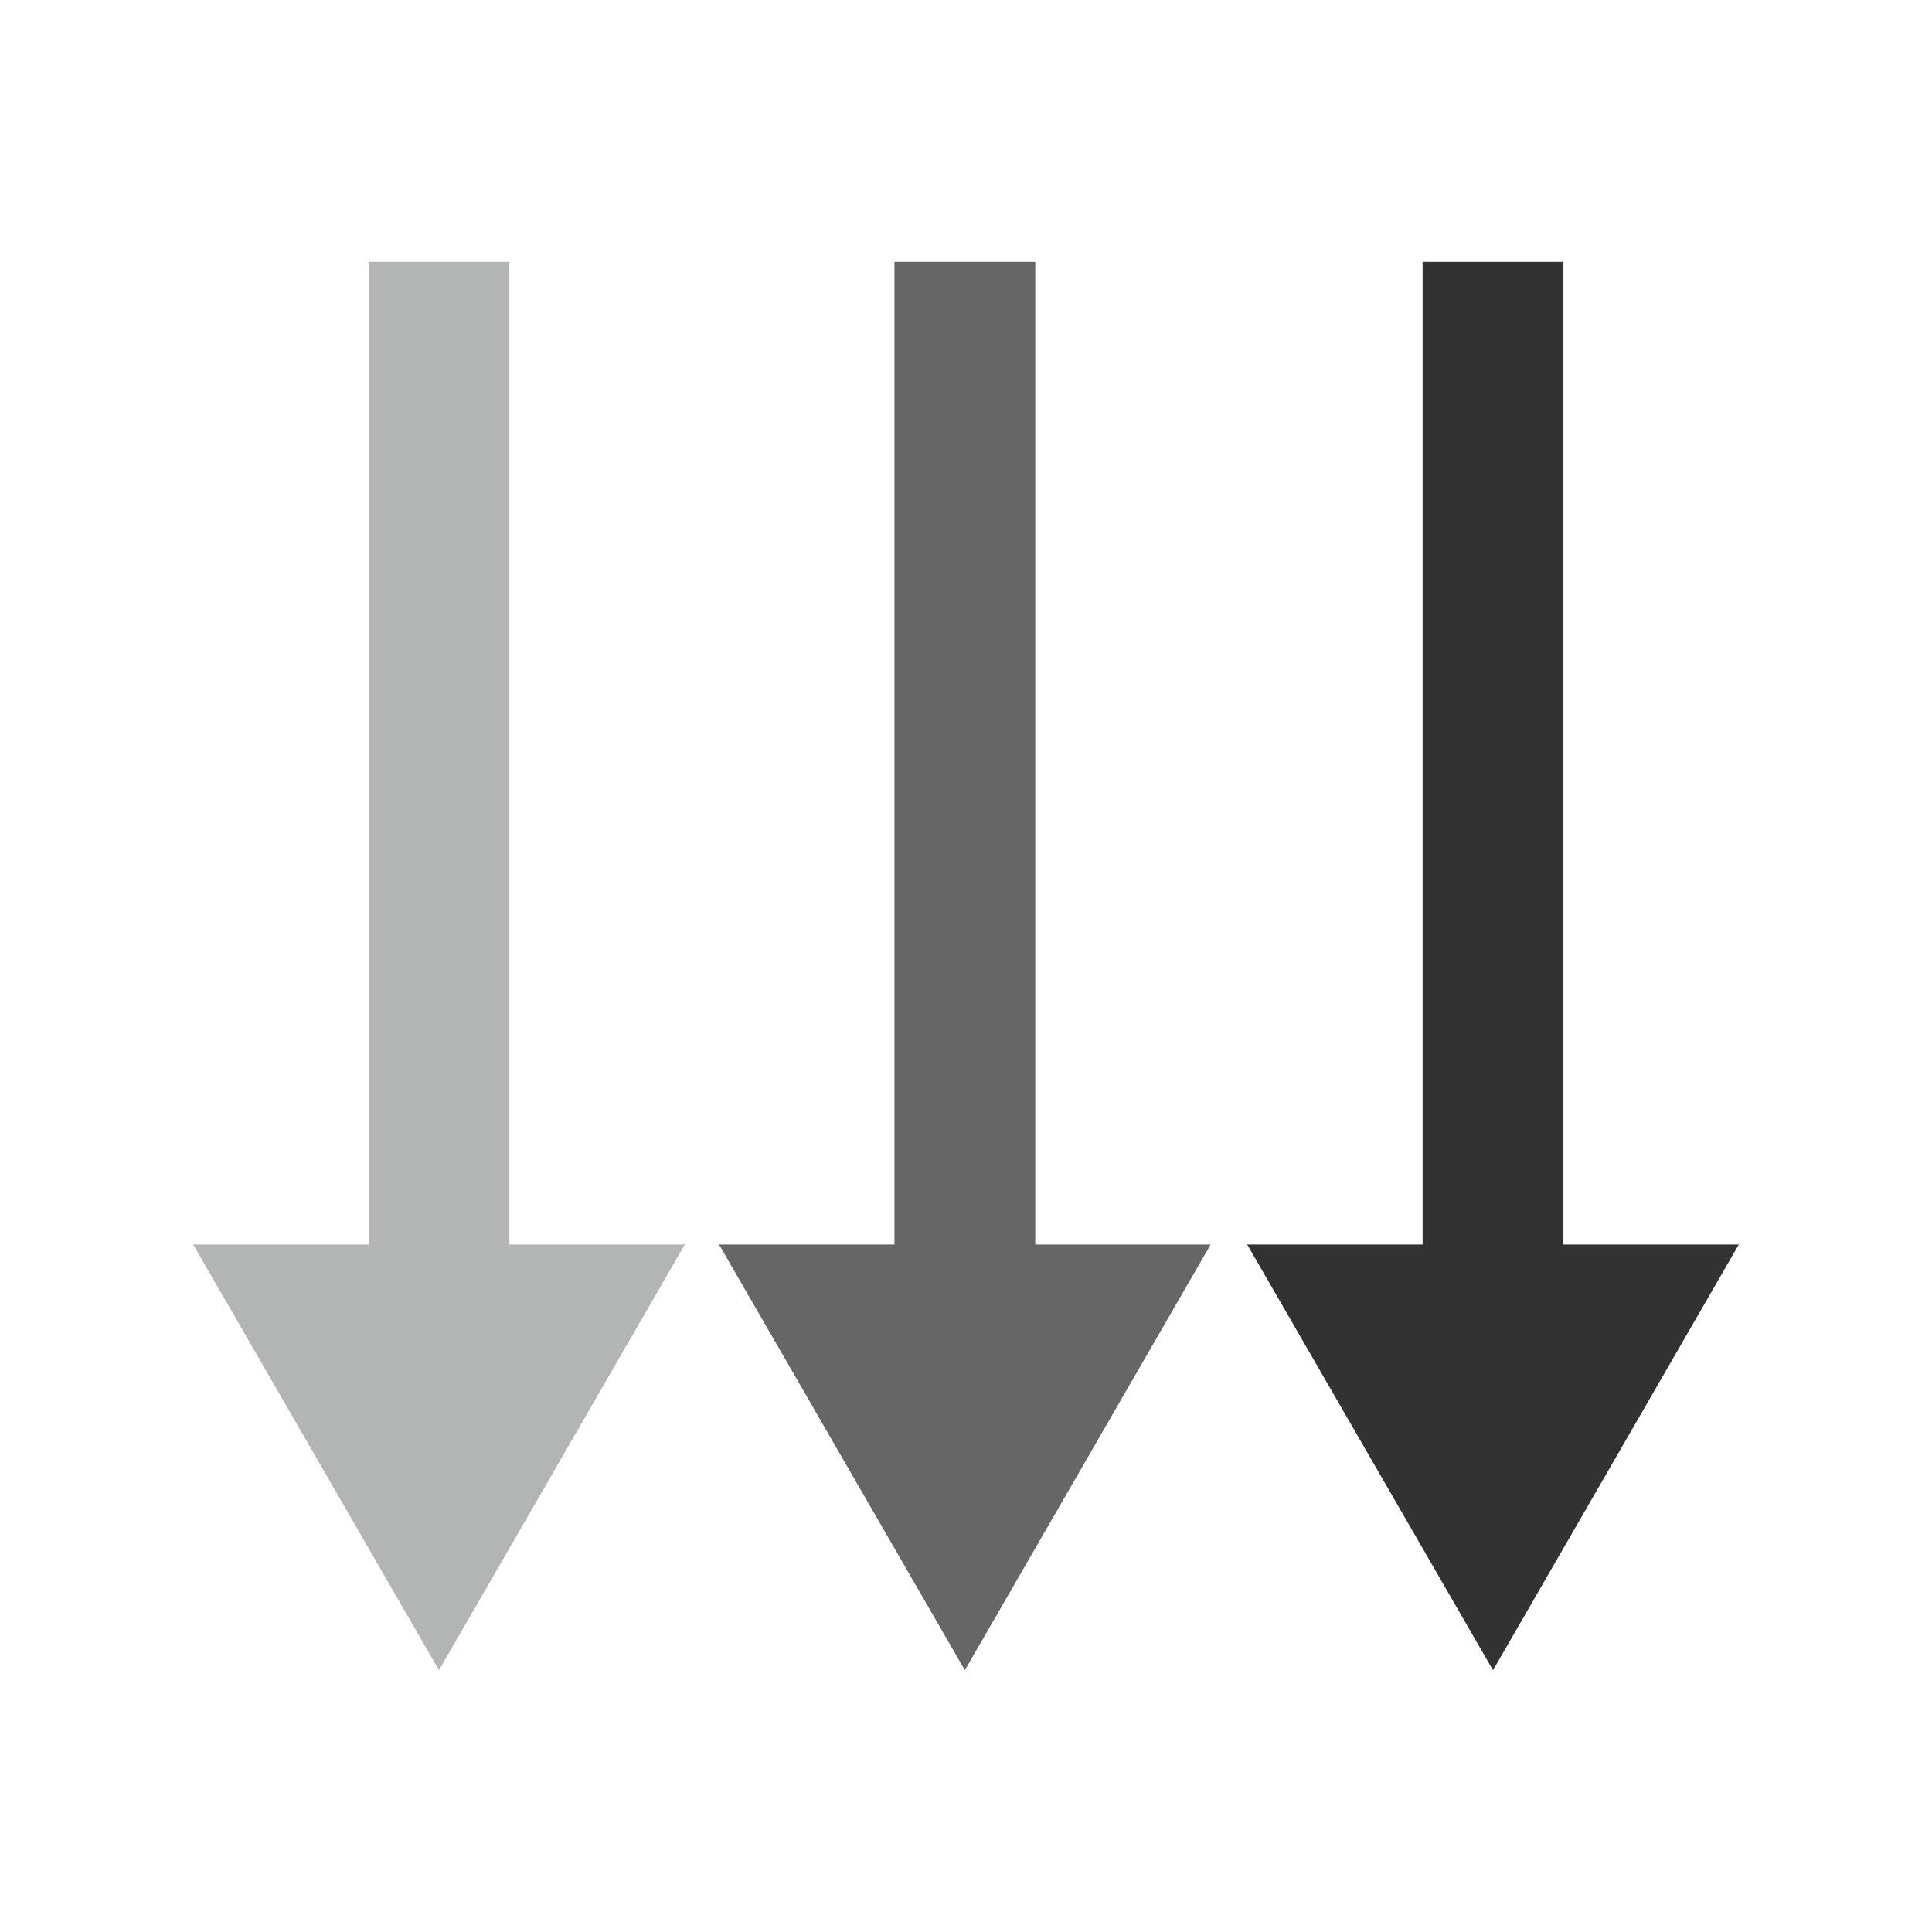 <?xml version="1.0"?><svg version="1.1" id="Layer_1" xmlns="http://www.w3.org/2000/svg" x="0" y="0" viewBox="0 0 100 100" xml:space="preserve"><path id="XMLID_350_" fill="#323232" d="M64.555 64.417h9.078V13.551h7.289v50.866H90L77.278 86.449z"/><path id="XMLID_349_" fill="#666" d="M49.941 86.449l12.722-22.032h-9.077V13.551h-7.29v50.866h-9.078z"/><path id="XMLID_348_" fill="#b3b4b4" d="M10 64.417l12.722 22.032 12.723-22.032h-9.078V13.551h-7.29v50.866z"/></svg>